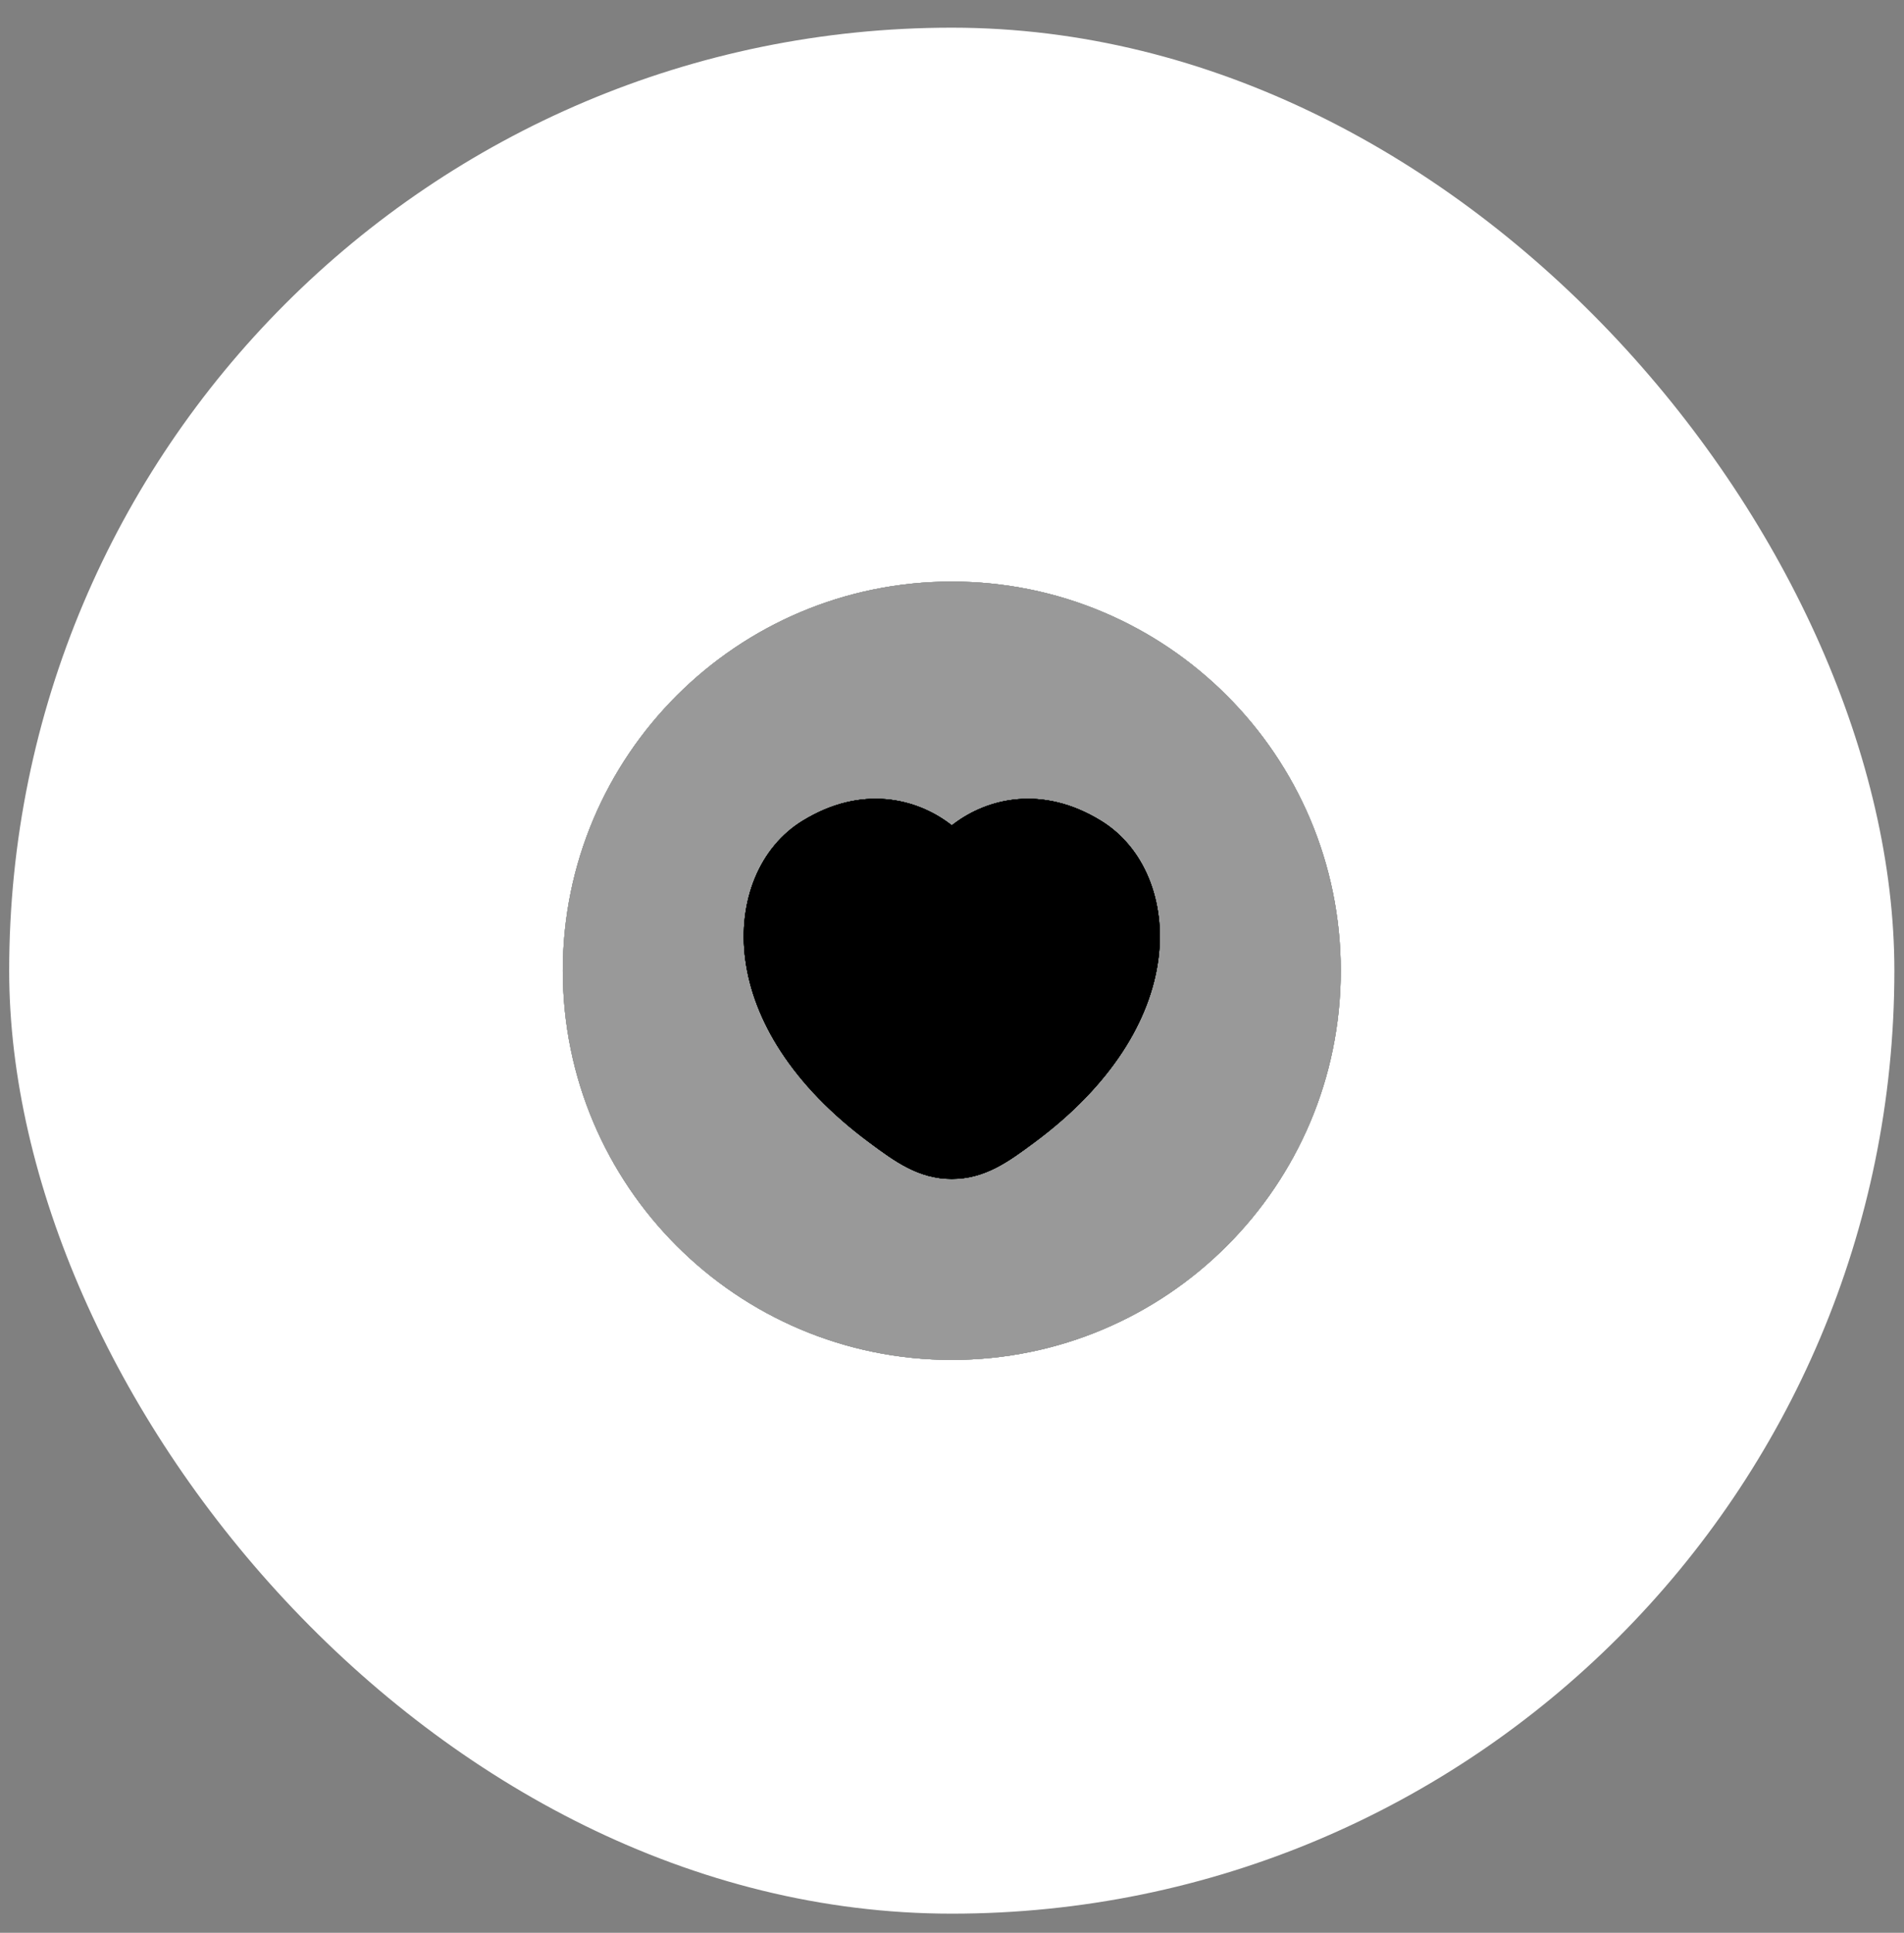 <svg width="68" height="69" viewBox="0 0 68 69" fill="none" xmlns="http://www.w3.org/2000/svg">
<rect x="0" y="0" width="68" height="69" fill="#808080" stroke="none"/>
<rect x="0.328" y="0.988" width="67.328" height="67.328" rx="33.664" fill="white"/>
<g opacity="0.4">
<path d="M20.1 34.654C20.1 42.327 26.32 48.547 33.992 48.547C41.665 48.547 47.885 42.327 47.885 34.654C47.885 26.982 41.665 20.762 33.992 20.762C26.32 20.762 20.1 26.982 20.1 34.654Z" fill="#106840"/>
<path d="M20.1 34.654C20.1 42.327 26.32 48.547 33.992 48.547C41.665 48.547 47.885 42.327 47.885 34.654C47.885 26.982 41.665 20.762 33.992 20.762C26.32 20.762 20.1 26.982 20.1 34.654Z" fill="black" fillOpacity="0.2"/>
<path d="M20.1 34.654C20.1 42.327 26.32 48.547 33.992 48.547C41.665 48.547 47.885 42.327 47.885 34.654C47.885 26.982 41.665 20.762 33.992 20.762C26.32 20.762 20.1 26.982 20.1 34.654Z" fill="black" fillOpacity="0.2"/>
<path d="M20.1 34.654C20.1 42.327 26.32 48.547 33.992 48.547C41.665 48.547 47.885 42.327 47.885 34.654C47.885 26.982 41.665 20.762 33.992 20.762C26.32 20.762 20.1 26.982 20.1 34.654Z" fill="black" fillOpacity="0.2"/>
<path d="M20.1 34.654C20.1 42.327 26.32 48.547 33.992 48.547C41.665 48.547 47.885 42.327 47.885 34.654C47.885 26.982 41.665 20.762 33.992 20.762C26.32 20.762 20.1 26.982 20.1 34.654Z" fill="black" fillOpacity="0.2"/>
</g>
<path d="M34.079 29.4C35.259 28.515 37.202 28.001 39.322 29.302C40.849 30.238 41.65 32.152 41.367 34.264C41.081 36.394 39.714 38.73 36.935 40.786C36.032 41.456 35.183 42.086 33.993 42.086C32.803 42.086 31.954 41.456 31.051 40.786C28.272 38.73 26.904 36.394 26.619 34.264C26.336 32.152 27.137 30.238 28.664 29.302C30.784 28.001 32.727 28.515 33.907 29.4L33.993 29.465L34.079 29.4Z" fill="#106840"/>
<path d="M34.079 29.4C35.259 28.515 37.202 28.001 39.322 29.302C40.849 30.238 41.65 32.152 41.367 34.264C41.081 36.394 39.714 38.73 36.935 40.786C36.032 41.456 35.183 42.086 33.993 42.086C32.803 42.086 31.954 41.456 31.051 40.786C28.272 38.73 26.904 36.394 26.619 34.264C26.336 32.152 27.137 30.238 28.664 29.302C30.784 28.001 32.727 28.515 33.907 29.4L33.993 29.465L34.079 29.4Z" fill="black" fillOpacity="0.2"/>
<path d="M34.079 29.4C35.259 28.515 37.202 28.001 39.322 29.302C40.849 30.238 41.65 32.152 41.367 34.264C41.081 36.394 39.714 38.73 36.935 40.786C36.032 41.456 35.183 42.086 33.993 42.086C32.803 42.086 31.954 41.456 31.051 40.786C28.272 38.73 26.904 36.394 26.619 34.264C26.336 32.152 27.137 30.238 28.664 29.302C30.784 28.001 32.727 28.515 33.907 29.4L33.993 29.465L34.079 29.4Z" fill="black" fillOpacity="0.2"/>
<path d="M34.079 29.4C35.259 28.515 37.202 28.001 39.322 29.302C40.849 30.238 41.65 32.152 41.367 34.264C41.081 36.394 39.714 38.73 36.935 40.786C36.032 41.456 35.183 42.086 33.993 42.086C32.803 42.086 31.954 41.456 31.051 40.786C28.272 38.73 26.904 36.394 26.619 34.264C26.336 32.152 27.137 30.238 28.664 29.302C30.784 28.001 32.727 28.515 33.907 29.4L33.993 29.465L34.079 29.4Z" fill="black" fillOpacity="0.2"/>
<path d="M34.079 29.4C35.259 28.515 37.202 28.001 39.322 29.302C40.849 30.238 41.65 32.152 41.367 34.264C41.081 36.394 39.714 38.73 36.935 40.786C36.032 41.456 35.183 42.086 33.993 42.086C32.803 42.086 31.954 41.456 31.051 40.786C28.272 38.73 26.904 36.394 26.619 34.264C26.336 32.152 27.137 30.238 28.664 29.302C30.784 28.001 32.727 28.515 33.907 29.4L33.993 29.465L34.079 29.4Z" fill="black" fillOpacity="0.2"/>
</svg>
